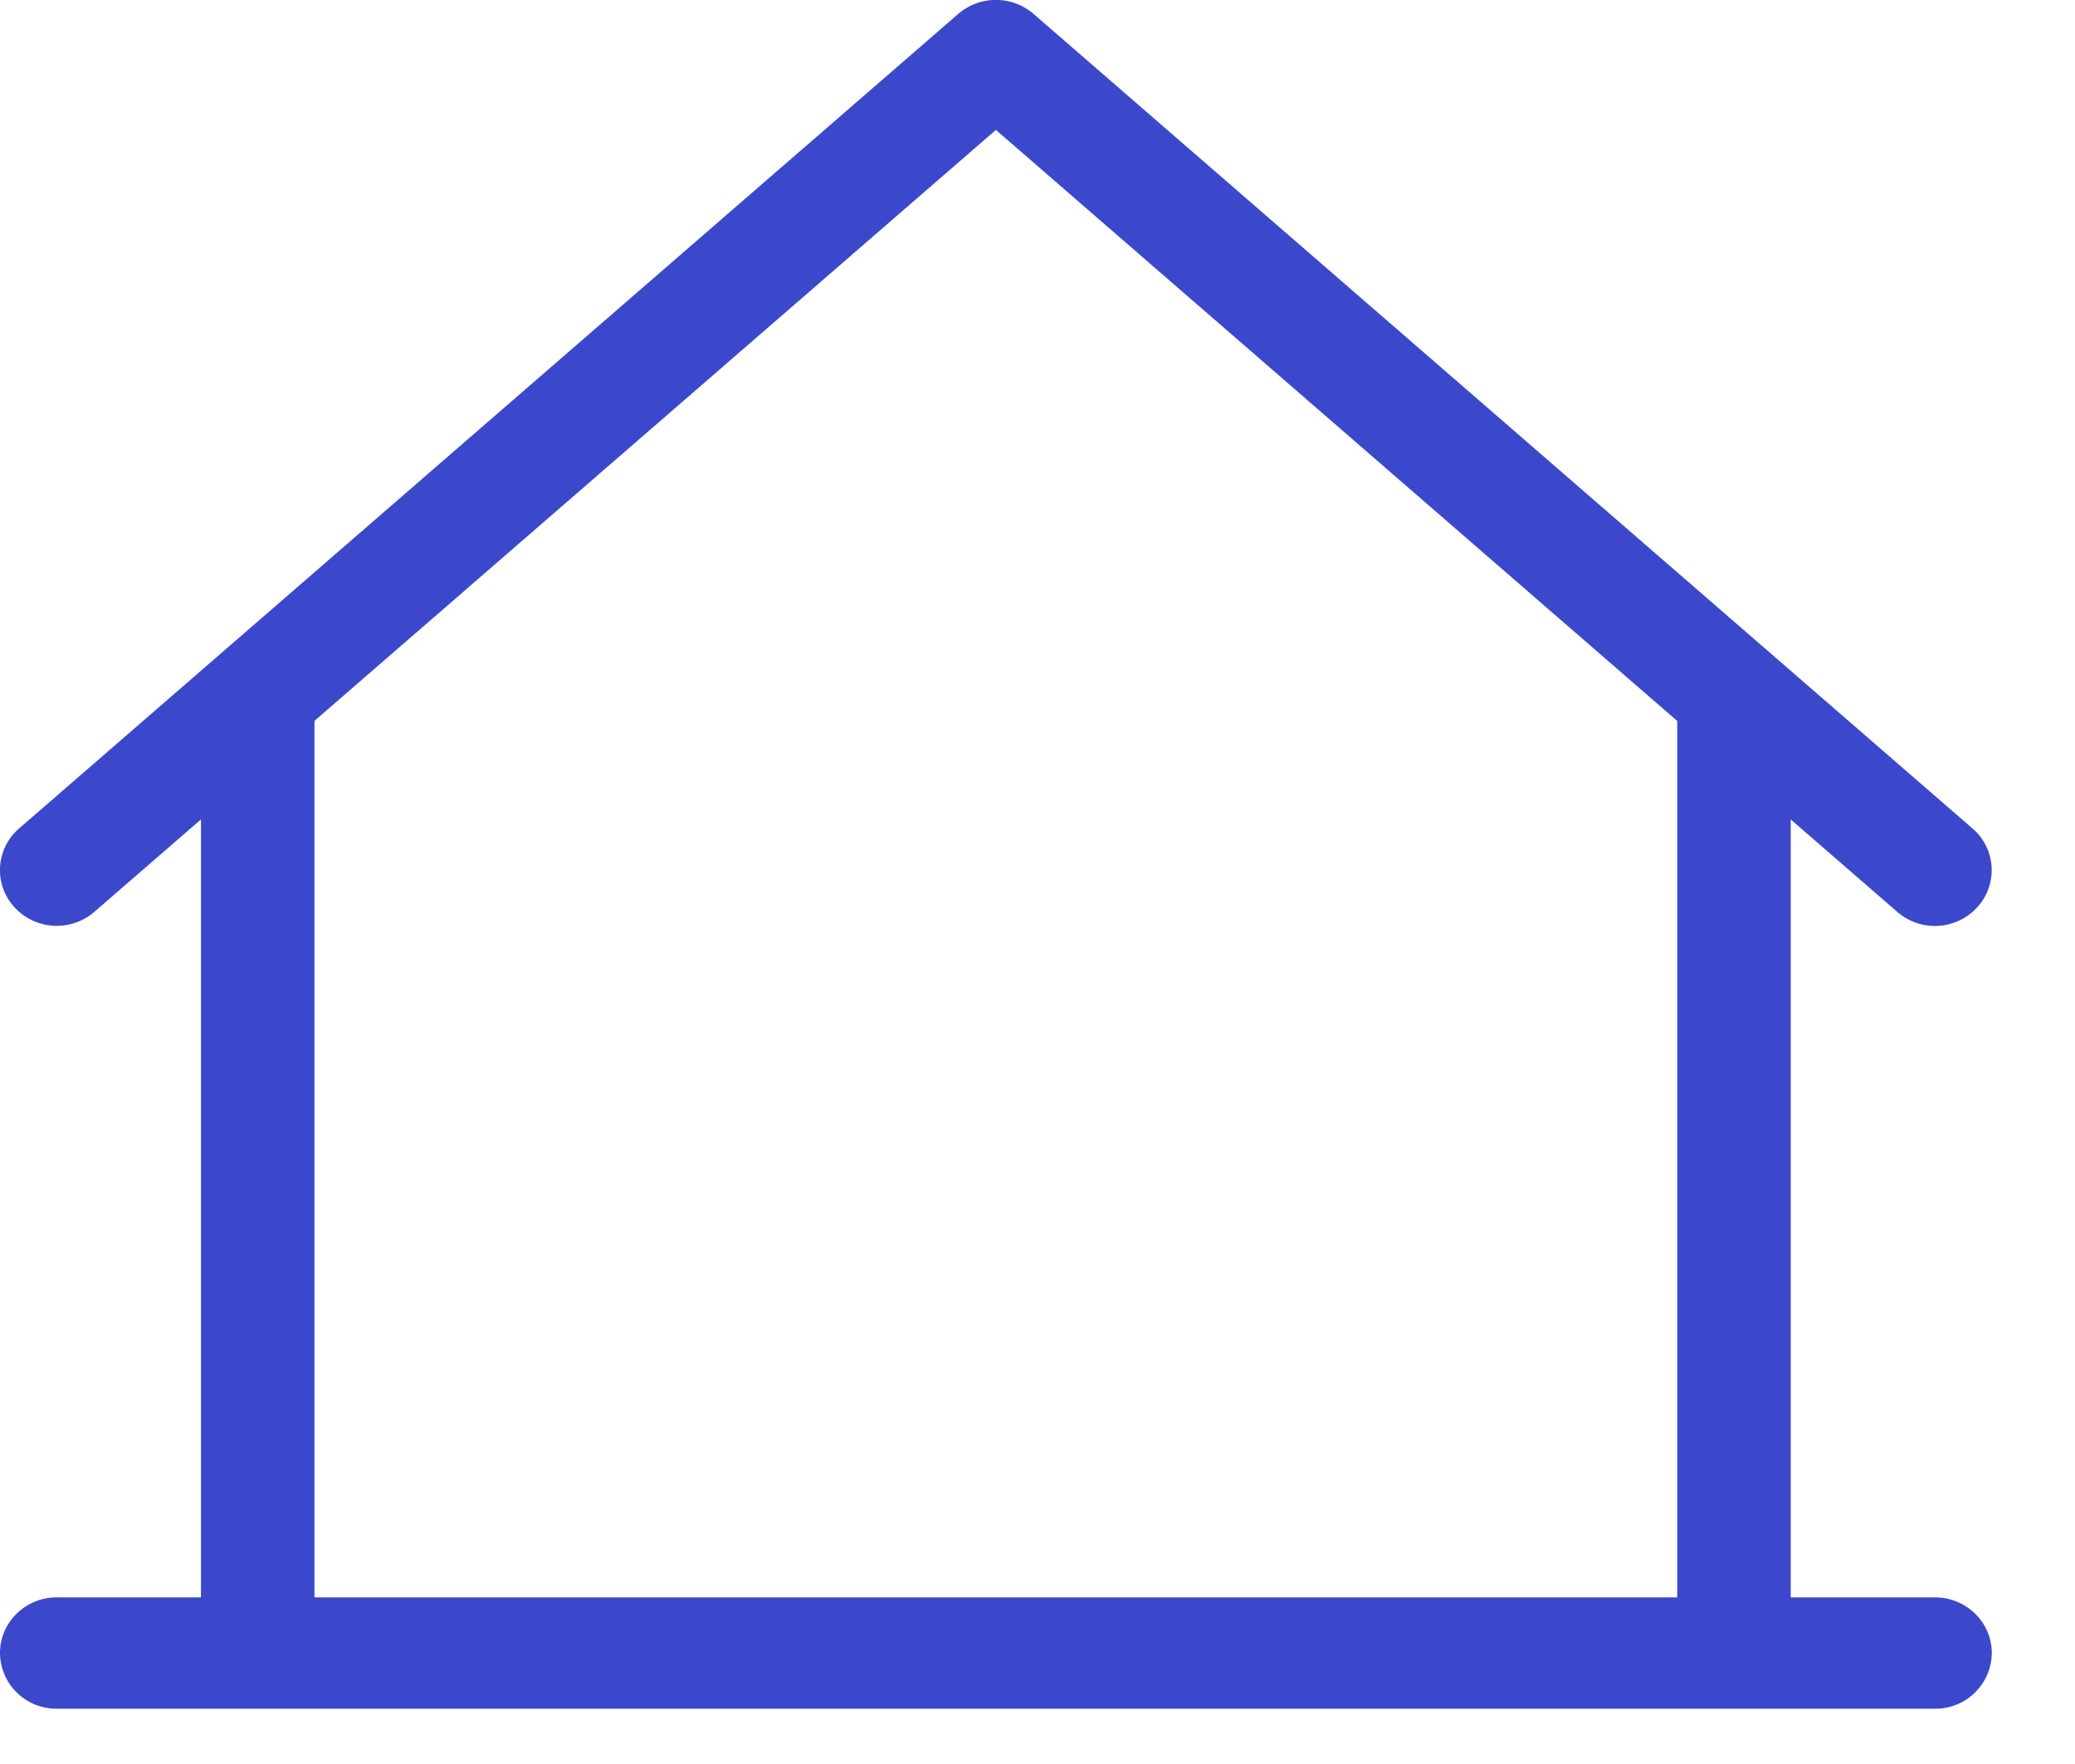 <svg fill="#3c48cc" xmlns="http://www.w3.org/2000/svg" width="20" height="17" viewBox="0 0 20 17">
    <path fill="#3c48cc" fill-rule="evenodd" d="M17.26 15.394h1.39c.302 0 .548.24.548.536a.542.542 0 0 1-.548.537H.547A.542.542 0 0 1 0 15.93c0-.296.245-.536.547-.536h1.39V7.897l-1.027.89a.554.554 0 0 1-.773-.046.529.529 0 0 1 .047-.757L9.236.134a.556.556 0 0 1 .726 0l9.05 7.85a.529.529 0 0 1 .048.757.552.552 0 0 1-.773.047l-1.027-.891v7.497zM3.031 6.948v8.446h13.135V6.948L9.599 1.252 3.03 6.948z"/>
</svg>
